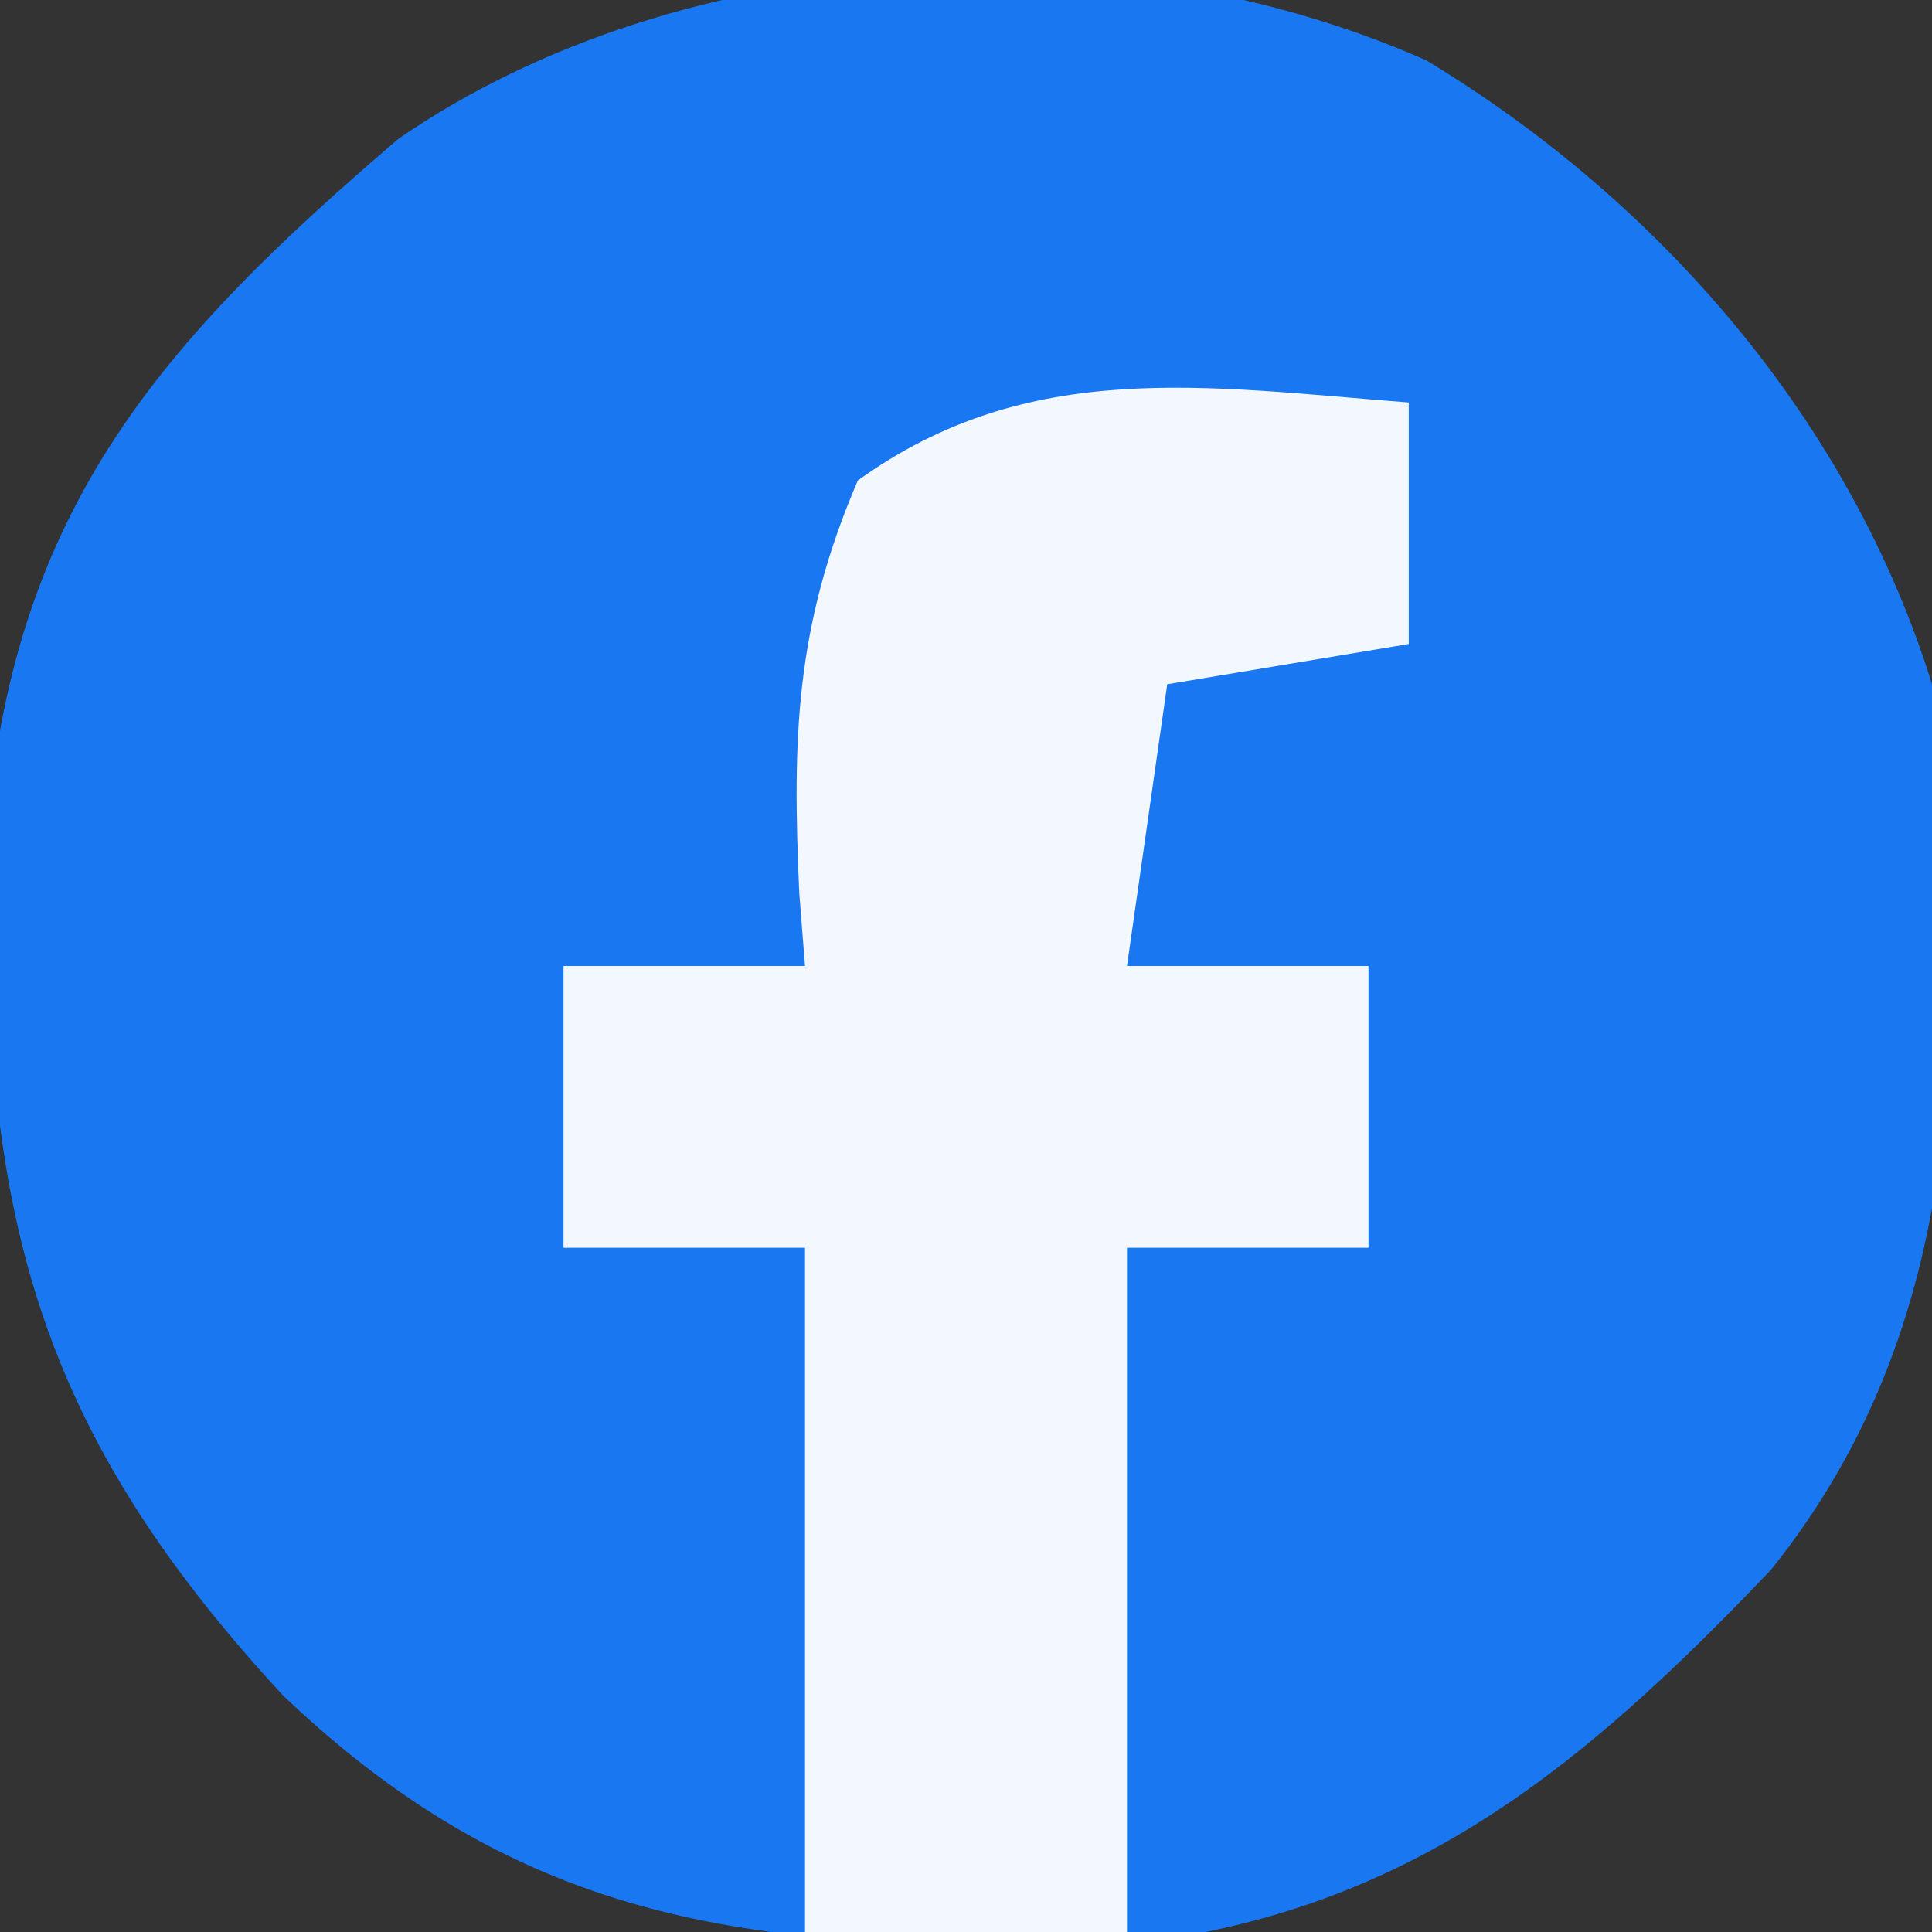 <?xml version="1.0" encoding="UTF-8"?>
<svg version="1.1" xmlns="http://www.w3.org/2000/svg" width="48" height="48">
<rect width="100%" height="100%" fill="#333333" stroke="none"/>
<path d="M0 0 C5.825 3.52 10.545 8.99 12.562 15.5 C13.368 23.336 13.687 31.119 8.562 37.5 C3.758 42.545 -0.599 46.106 -7.707 46.836 C-16.223 46.93 -22.113 46.618 -28.402 40.629 C-34.784 33.725 -35.918 28.298 -35.742 18.945 C-35.047 11.083 -31.39 6.95 -25.535 1.945 C-18.471 -2.922 -7.844 -3.476 0 0 Z " fill="#1877F1" transform="translate(35.438,1.5)"/>
<path d="M0 0 C0 1.98 0 3.96 0 6 C-1.98 6.33 -3.96 6.66 -6 7 C-6.33 9.31 -6.66 11.62 -7 14 C-5.02 14 -3.04 14 -1 14 C-1 16.31 -1 18.62 -1 21 C-2.98 21 -4.96 21 -7 21 C-7 26.61 -7 32.22 -7 38 C-9.64 38 -12.28 38 -15 38 C-15 32.39 -15 26.78 -15 21 C-16.98 21 -18.96 21 -21 21 C-21 18.69 -21 16.38 -21 14 C-19.02 14 -17.04 14 -15 14 C-15.046 13.408 -15.093 12.817 -15.141 12.207 C-15.319 8.311 -15.241 5.561 -13.688 1.938 C-9.449 -1.118 -5.056 -0.392 0 0 Z " fill="#F3F8FE" transform="translate(35,10)"/>
</svg>
